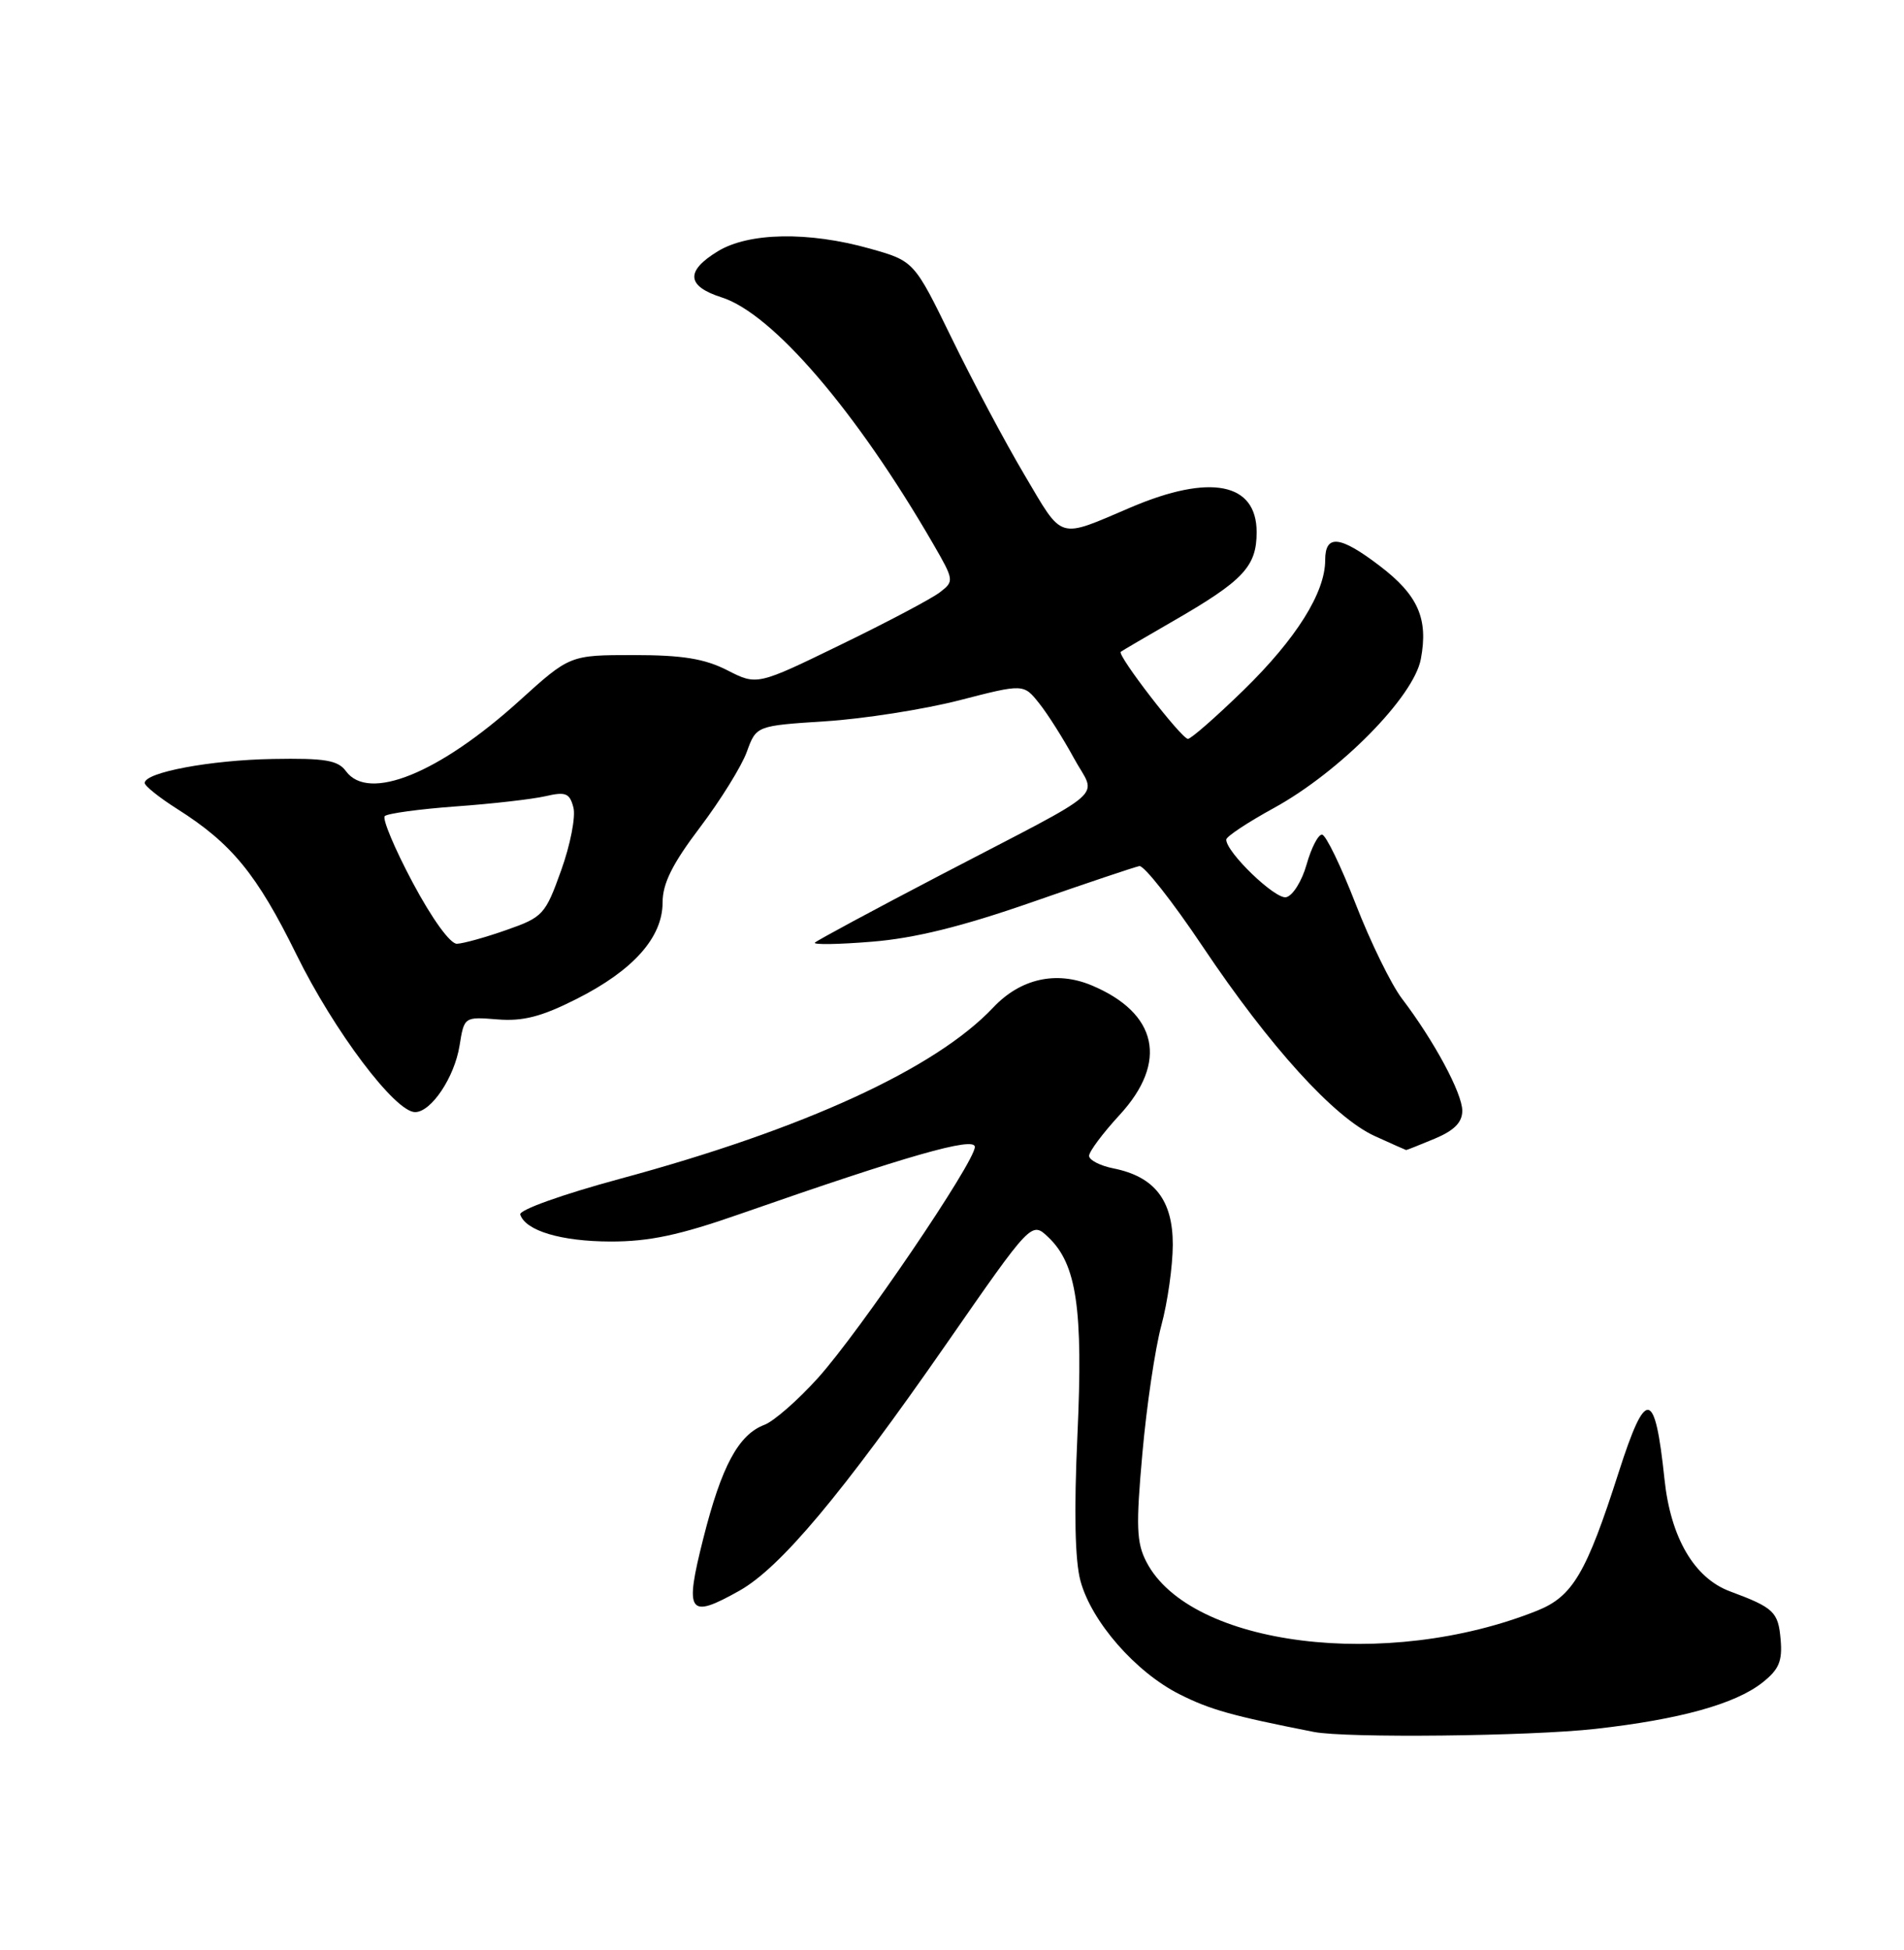 <?xml version="1.0" encoding="UTF-8" standalone="no"?>
<!DOCTYPE svg PUBLIC "-//W3C//DTD SVG 1.1//EN" "http://www.w3.org/Graphics/SVG/1.1/DTD/svg11.dtd" >
<svg xmlns="http://www.w3.org/2000/svg" xmlns:xlink="http://www.w3.org/1999/xlink" version="1.1" viewBox="0 0 250 256">
 <g >
 <path fill="currentColor"
d=" M 209.50 226.97 C 220.55 225.73 227.83 223.71 231.40 220.90 C 233.58 219.18 234.05 218.09 233.80 215.24 C 233.49 211.61 232.92 211.06 227.16 208.92 C 222.46 207.18 219.35 201.86 218.55 194.18 C 217.30 182.31 216.12 182.13 212.55 193.25 C 208.29 206.55 206.50 209.58 201.84 211.45 C 182.09 219.35 156.25 216.13 150.52 205.04 C 149.22 202.52 149.14 200.36 150.00 190.79 C 150.55 184.58 151.67 177.03 152.49 174.00 C 153.31 170.97 153.98 166.22 153.99 163.42 C 154.00 157.57 151.60 154.47 146.20 153.39 C 144.44 153.04 143.00 152.29 143.00 151.74 C 143.00 151.18 144.80 148.77 147.00 146.38 C 153.41 139.43 152.01 132.99 143.31 129.35 C 138.67 127.42 133.99 128.48 130.42 132.26 C 122.84 140.30 105.55 148.24 81.36 154.77 C 73.80 156.82 68.12 158.85 68.31 159.45 C 69.01 161.58 73.67 162.97 80.15 162.99 C 85.25 163.00 89.23 162.15 97.15 159.38 C 119.09 151.72 128.00 149.17 128.00 150.57 C 128.00 152.55 112.91 174.78 107.41 180.89 C 104.79 183.80 101.63 186.57 100.38 187.05 C 96.96 188.34 94.74 192.48 92.35 201.95 C 89.85 211.84 90.38 212.60 97.09 208.83 C 102.46 205.81 110.53 196.19 124.27 176.42 C 135.44 160.33 135.44 160.33 137.64 162.42 C 141.37 165.95 142.23 171.80 141.47 188.40 C 141.01 198.40 141.14 204.87 141.87 207.55 C 143.32 212.90 149.10 219.51 154.86 222.42 C 158.88 224.45 161.78 225.26 172.50 227.37 C 176.71 228.20 200.90 227.94 209.50 226.97 Z  M 188.38 149.49 C 190.95 148.41 192.00 147.35 192.00 145.82 C 192.00 143.53 188.31 136.66 184.08 131.10 C 182.66 129.23 179.93 123.64 178.00 118.67 C 176.07 113.70 174.09 109.61 173.59 109.57 C 173.09 109.53 172.18 111.30 171.56 113.49 C 170.94 115.69 169.73 117.62 168.86 117.79 C 167.42 118.07 160.98 111.86 161.01 110.22 C 161.02 109.82 163.83 107.96 167.26 106.08 C 175.92 101.33 185.63 91.49 186.56 86.52 C 187.56 81.22 186.20 78.13 181.16 74.29 C 175.94 70.31 174.00 70.10 174.00 73.54 C 174.00 77.80 170.20 83.85 163.30 90.59 C 159.68 94.11 156.39 97.00 155.98 97.00 C 155.14 97.00 146.64 85.99 147.16 85.57 C 147.35 85.42 150.43 83.62 154.00 81.56 C 163.27 76.22 165.00 74.38 165.00 69.86 C 165.00 63.37 158.91 62.17 148.50 66.60 C 138.77 70.75 139.65 71.01 134.52 62.35 C 131.96 58.03 127.66 49.95 124.95 44.38 C 120.02 34.27 120.02 34.27 114.19 32.63 C 106.14 30.37 98.31 30.51 94.25 32.99 C 89.98 35.59 90.14 37.57 94.75 39.04 C 101.44 41.16 112.44 53.97 122.52 71.39 C 125.28 76.16 125.30 76.31 123.42 77.75 C 122.37 78.57 116.53 81.66 110.45 84.61 C 99.40 89.99 99.40 89.99 95.49 87.99 C 92.50 86.47 89.59 86.00 83.20 86.00 C 74.82 86.00 74.82 86.00 68.16 92.03 C 57.65 101.53 48.40 105.29 45.43 101.25 C 44.37 99.80 42.70 99.52 35.82 99.64 C 27.63 99.78 19.00 101.40 19.00 102.79 C 19.00 103.18 20.92 104.71 23.25 106.19 C 30.42 110.72 33.73 114.76 38.93 125.33 C 43.87 135.37 51.88 146.00 54.50 146.00 C 56.62 146.00 59.67 141.44 60.34 137.28 C 60.95 133.48 60.95 133.48 65.33 133.83 C 68.68 134.10 71.11 133.47 75.72 131.14 C 83.15 127.39 87.00 123.07 87.00 118.48 C 87.00 115.99 88.28 113.41 91.91 108.62 C 94.61 105.05 97.38 100.58 98.06 98.70 C 99.30 95.28 99.30 95.28 108.40 94.69 C 113.41 94.37 121.30 93.13 125.95 91.94 C 134.40 89.76 134.40 89.76 136.45 92.34 C 137.58 93.75 139.62 96.99 141.00 99.52 C 143.96 104.98 146.16 103.05 123.52 114.86 C 114.71 119.46 107.28 123.46 107.00 123.75 C 106.72 124.04 110.08 123.99 114.47 123.63 C 120.08 123.18 126.28 121.65 135.47 118.45 C 142.63 115.95 148.99 113.82 149.60 113.70 C 150.20 113.59 153.95 118.34 157.92 124.27 C 166.74 137.43 175.17 146.71 180.50 149.14 C 182.70 150.14 184.56 150.97 184.63 150.98 C 184.70 150.99 186.39 150.32 188.38 149.49 Z  M 54.19 115.87 C 51.82 111.42 50.17 107.49 50.52 107.14 C 50.88 106.79 55.07 106.22 59.83 105.87 C 64.60 105.53 69.90 104.92 71.61 104.53 C 74.28 103.91 74.80 104.12 75.29 106.01 C 75.61 107.22 74.88 110.94 73.68 114.27 C 71.60 120.08 71.28 120.42 66.50 122.09 C 63.75 123.06 60.83 123.87 60.00 123.90 C 59.12 123.94 56.73 120.63 54.19 115.87 Z "/>
</g>
</svg>